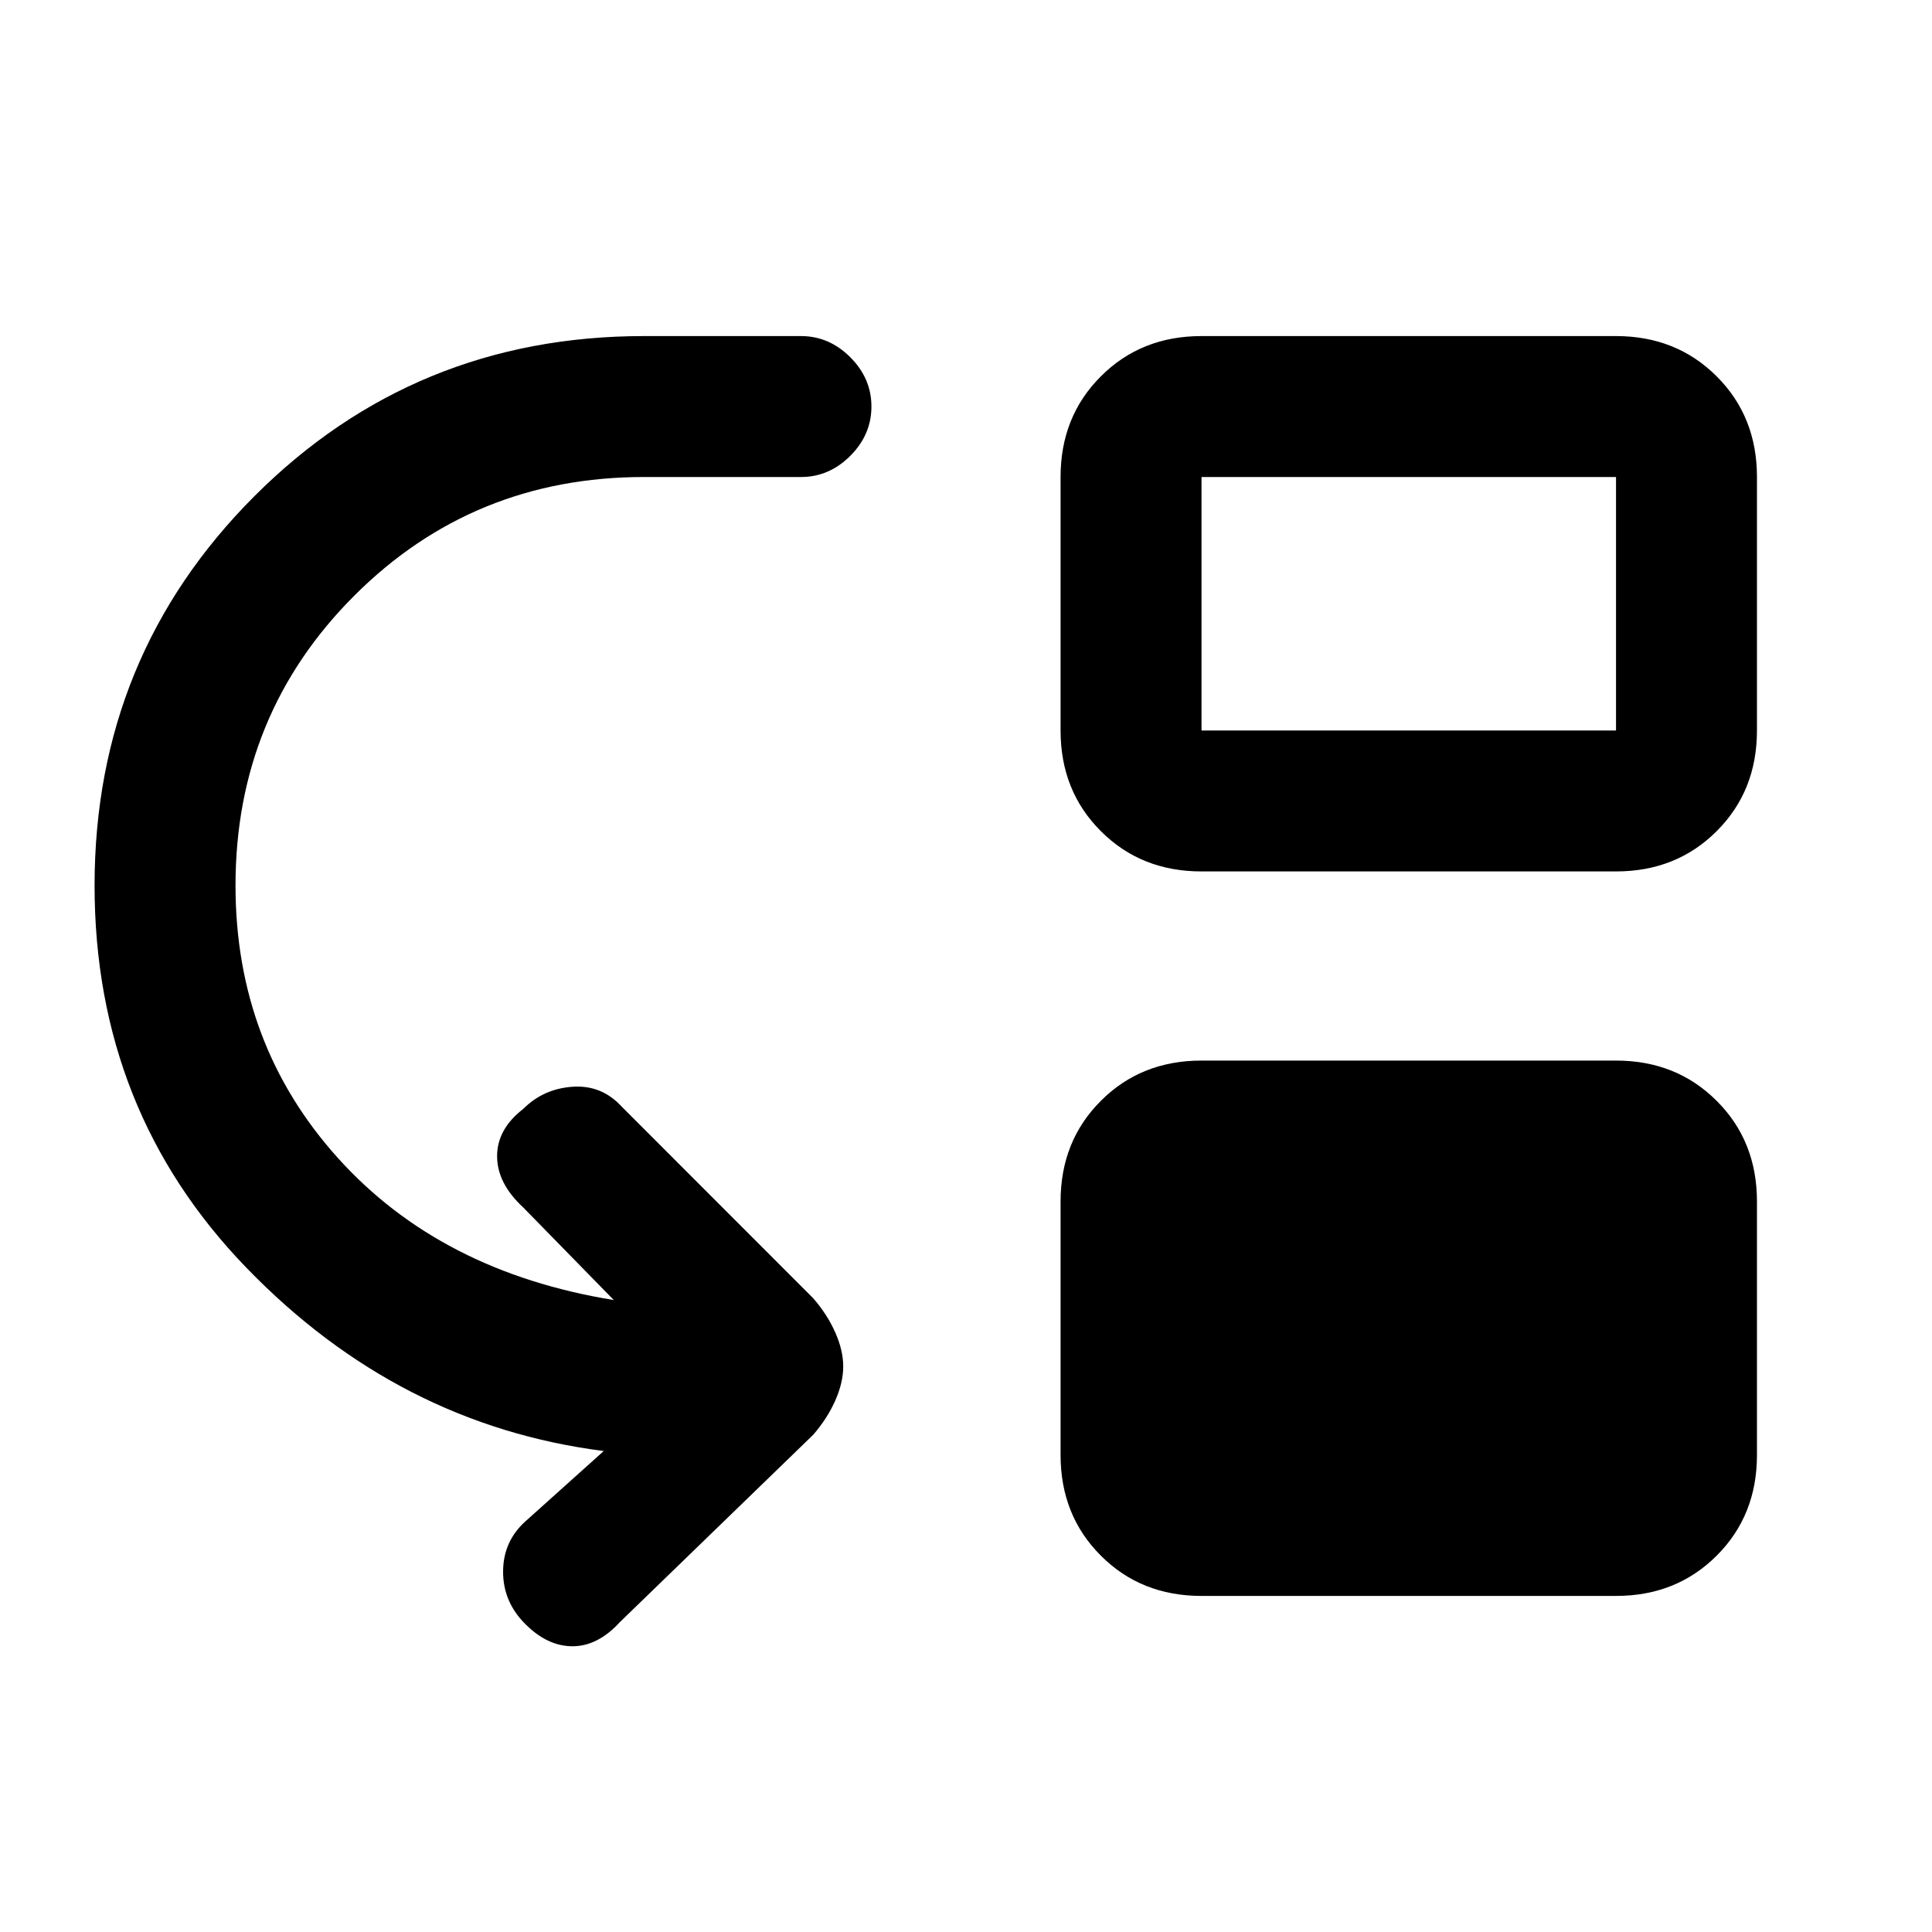 <svg xmlns="http://www.w3.org/2000/svg" height="20" width="20"><path d="M5.438 16.812q-.23-.229-.23-.541 0-.313.23-.521l.812-.729q-2.125-.271-3.698-1.896T.979 9.167q0-2.375 1.656-4.032 1.657-1.656 4.032-1.656h1.625q.291 0 .51.219.219.219.219.51 0 .292-.219.511-.219.219-.51.219H6.667q-1.771 0-3 1.229t-1.229 3q0 1.645 1.062 2.823 1.062 1.177 2.854 1.468l-.937-.958q-.271-.25-.271-.531t.271-.49q.208-.208.51-.229.302-.021.511.208l1.979 1.98q.145.166.229.354.083.187.083.354 0 .166-.083.354-.084.188-.229.354l-2 1.938q-.229.25-.49.25-.26 0-.489-.23Zm7-7.791q-.626 0-1.042-.417-.417-.416-.417-1.042V4.938q0-.626.417-1.042.416-.417 1.042-.417h4.291q.625 0 1.042.417.417.416.417 1.042v2.624q0 .626-.417 1.042-.417.417-1.042.417Zm0-1.459h4.291V4.938h-4.291Zm0 8.959q-.626 0-1.042-.417-.417-.416-.417-1.042v-2.624q0-.626.417-1.042.416-.417 1.042-.417h4.291q.625 0 1.042.417.417.416.417 1.042v2.624q0 .626-.417 1.042-.417.417-1.042.417Z"/></svg>